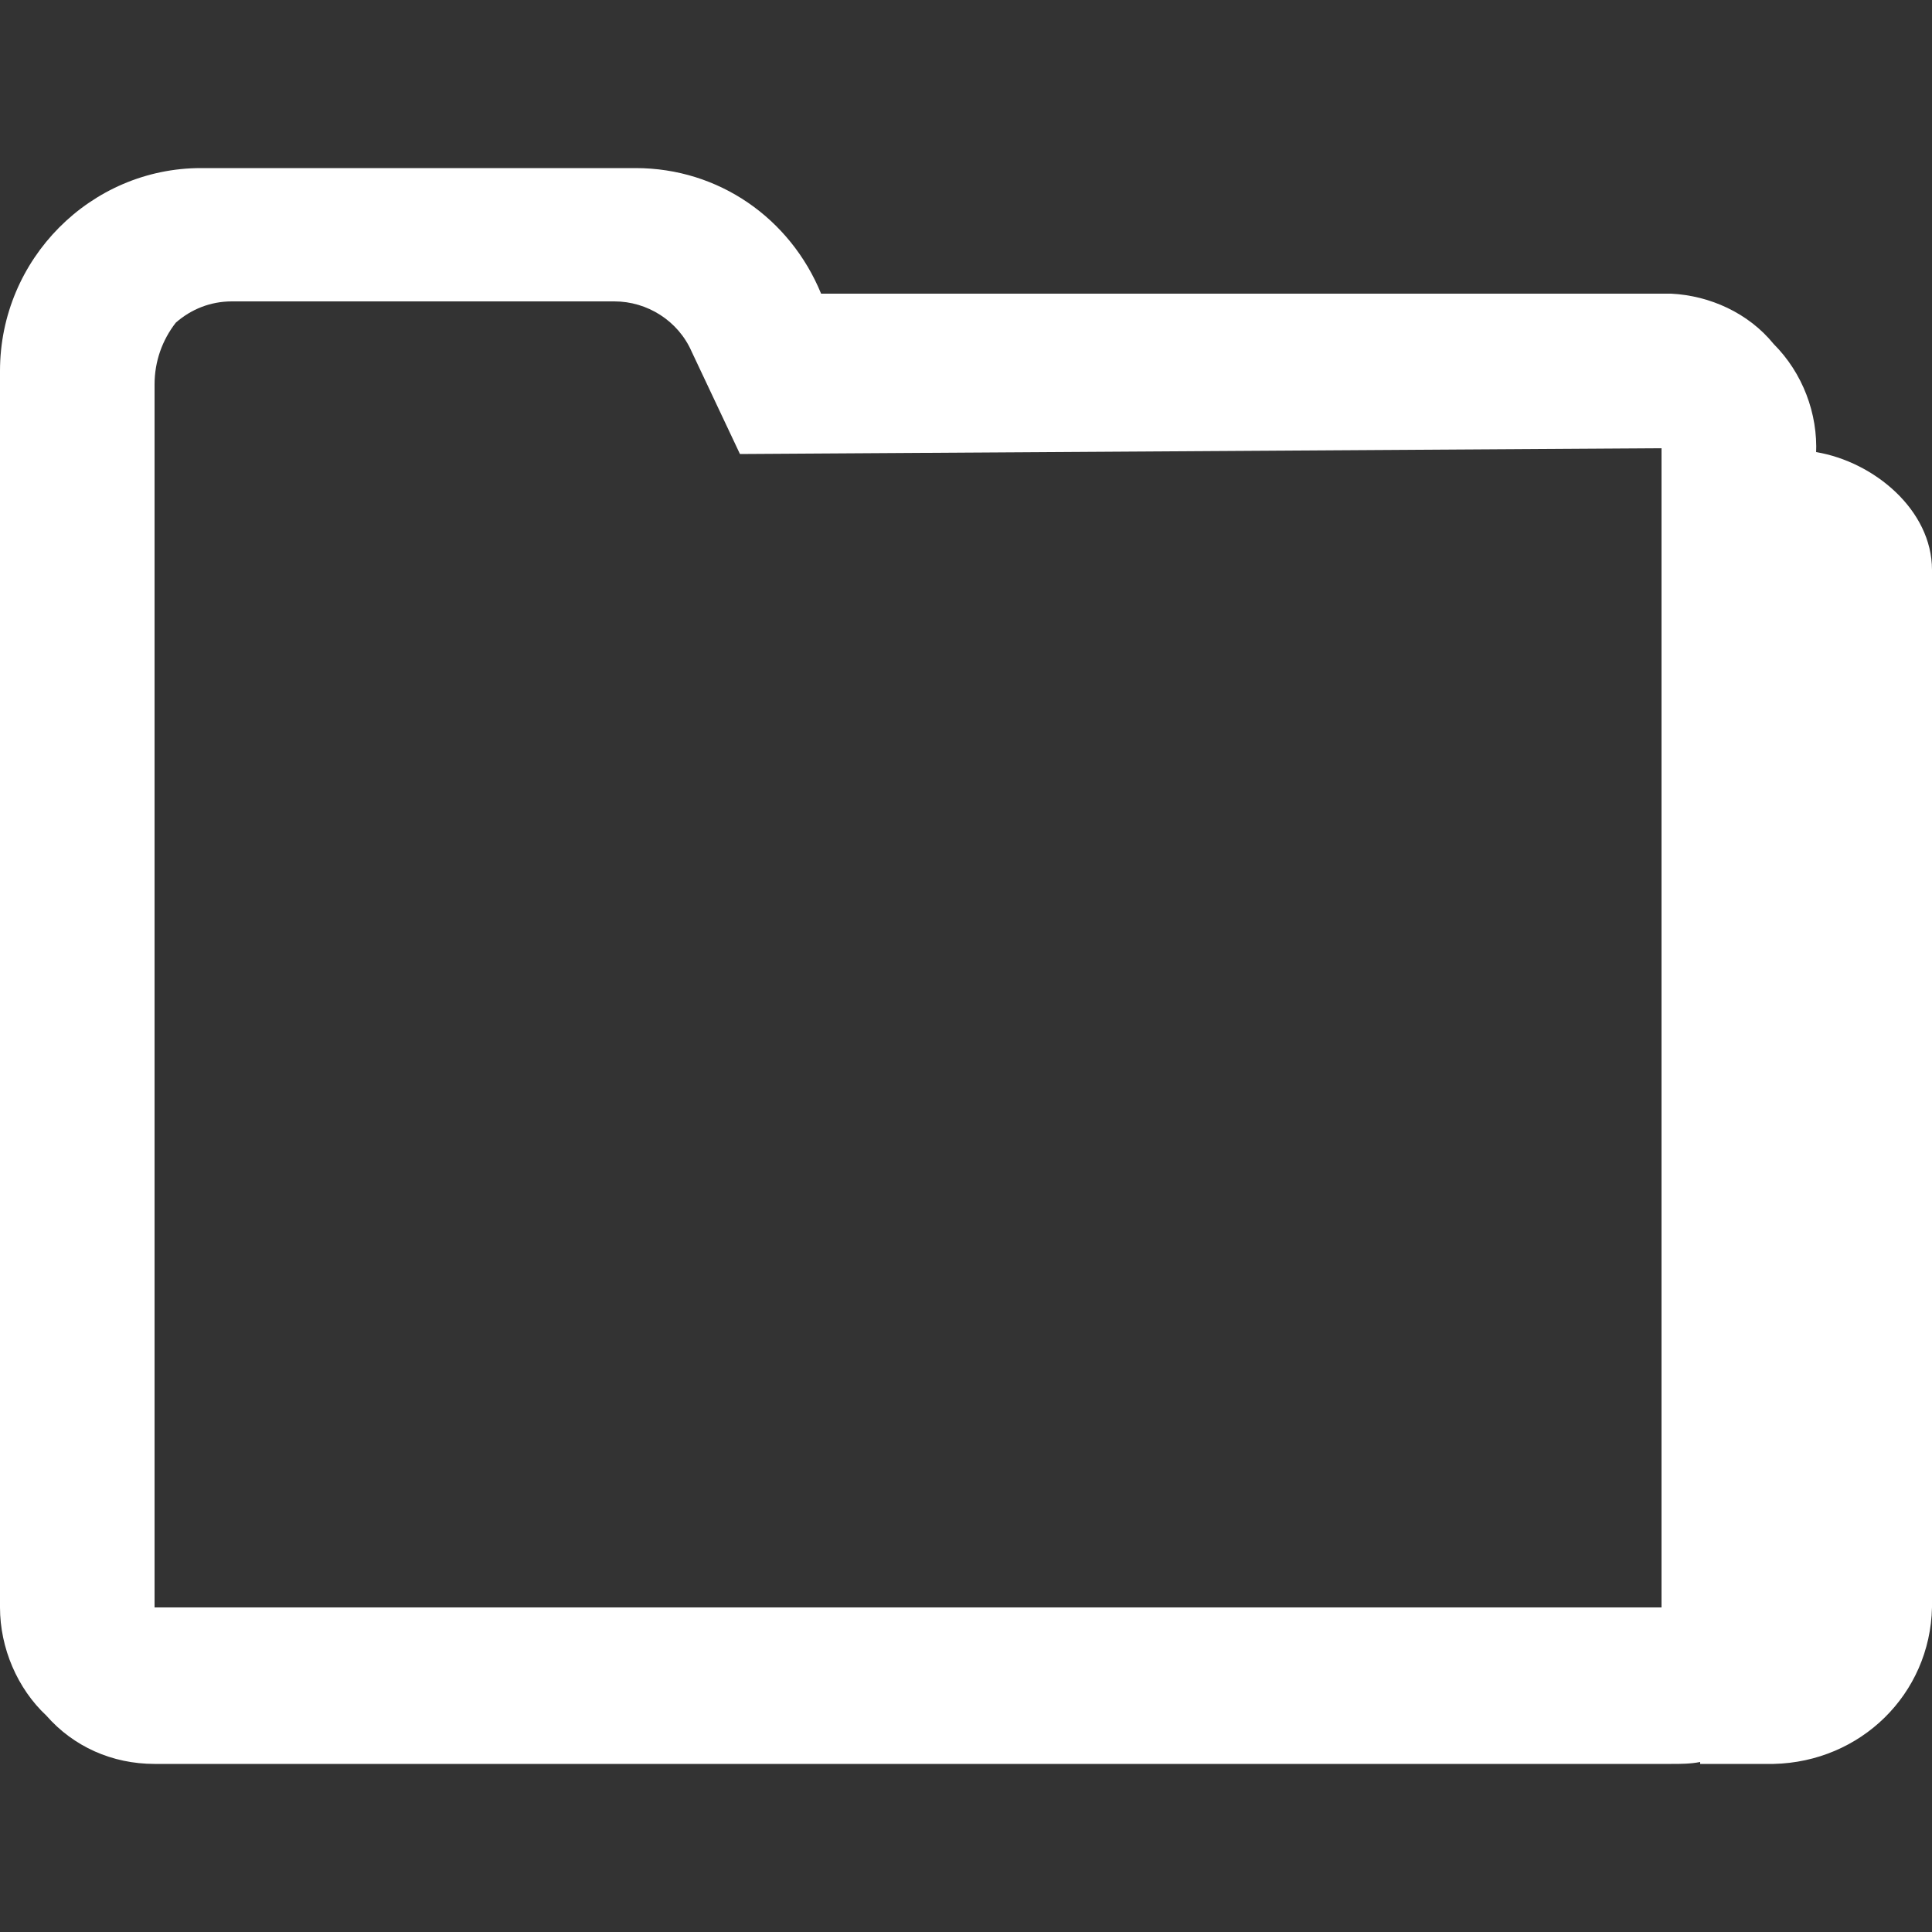 <svg xmlns="http://www.w3.org/2000/svg" xmlns:xlink="http://www.w3.org/1999/xlink" id="Layer_1" x="0" y="0" version="1.1" viewBox="0 0 100 100" xml:space="preserve" style="enable-background:new 0 0 100 100"><rect x="0" y="0" width="100" height="100" fill="#333333" stroke="none"/><style type="text/css">.st0{fill:#fff}</style><title>projects-icon</title><g id="Layer_2_1_"><g id="BaseLayer"><path d="M94,23.4v0.1c0.1-2.1-0.7-4.2-2.2-5.7c-1.3-1.6-3.3-2.5-5.3-2.6h-44c-1.6-3.9-5.3-6.5-9.6-6.5H10.4 C4.7,8.7,0,13.4,0,19.2c0,0,0,0,0,0v4.2l0,0c0,0.1,0,0.1,0,0.2v59.6c0,2.1,0.9,4.2,2.4,5.6c1.4,1.6,3.4,2.5,5.6,2.5h78.5 c0.5,0,1,0,1.5-0.1v0.1h3.8c4.5-0.1,8.1-3.6,8.2-8.1V29.5C100,26.4,97,23.9,94,23.4z M86,83.2H8V23.4l0,0v-3.5 c0-1.2,0.4-2.3,1.1-3.2c0.8-0.7,1.8-1.1,2.9-1.1h19.8c1.7,0,3.3,1,4,2.6l2.5,5.3L86,23.2V83.2z" class="st0"/></g></g></svg>